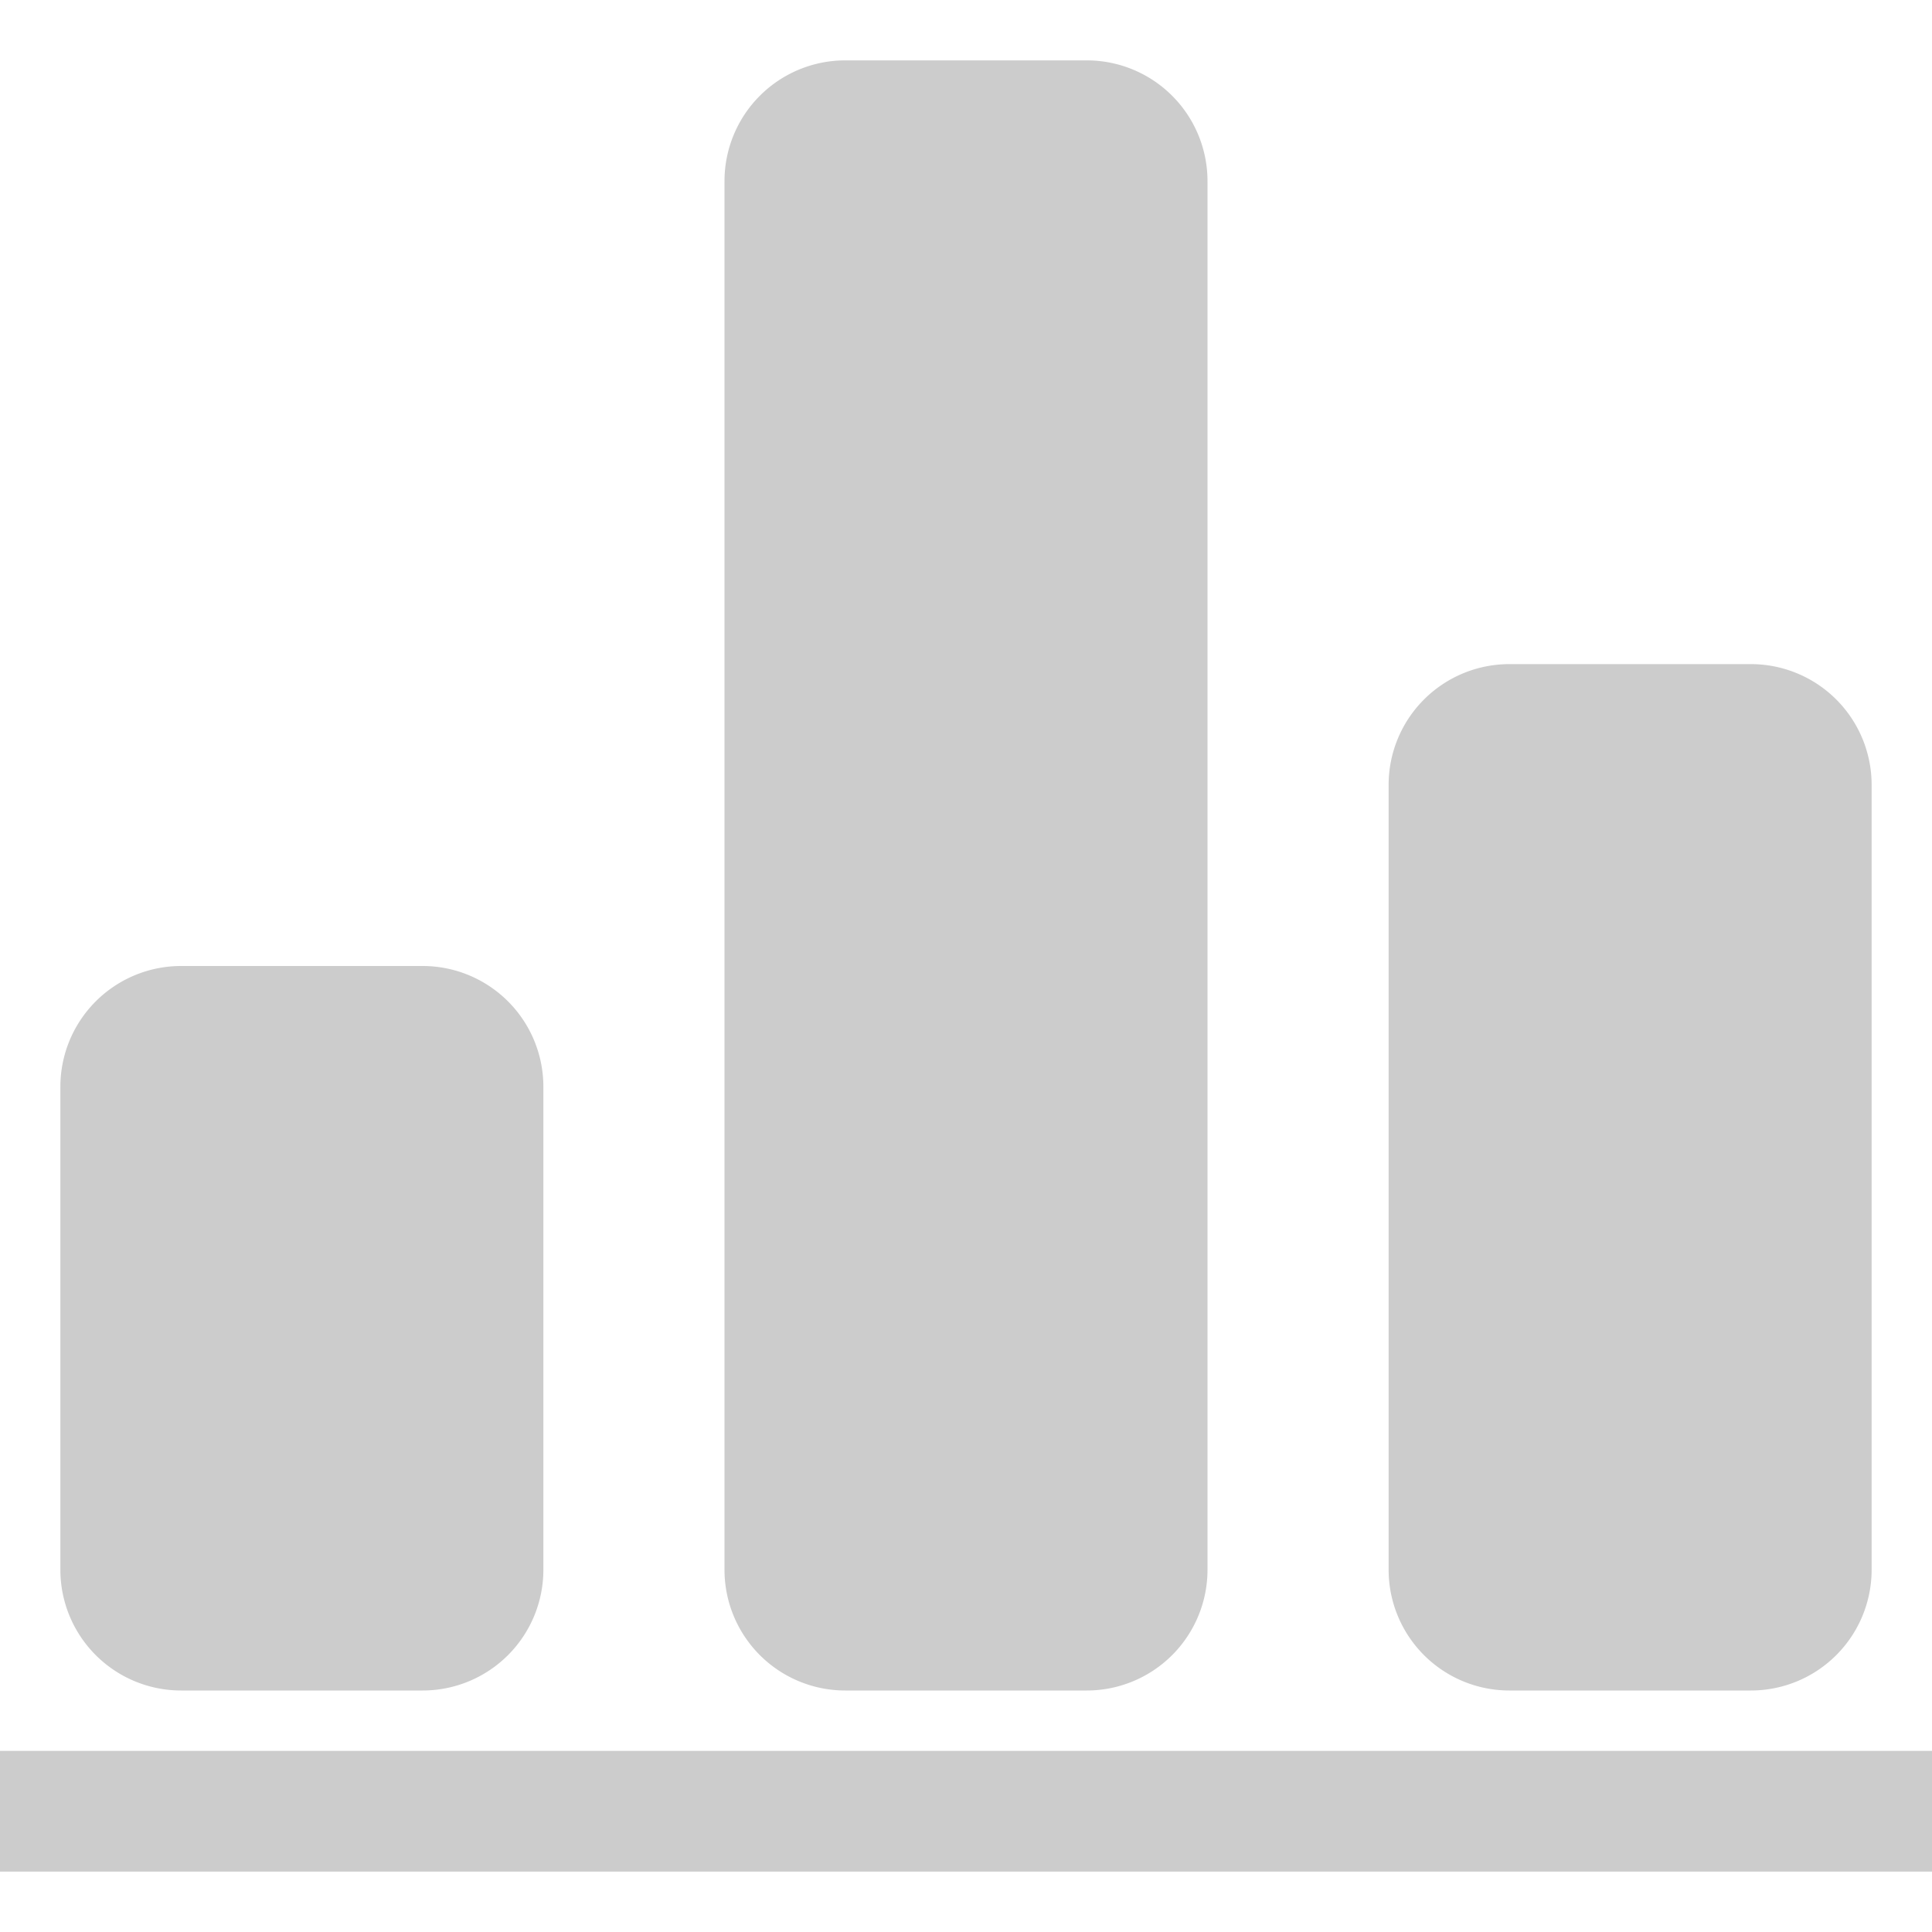 <svg xmlns="http://www.w3.org/2000/svg" width="32" height="32" viewBox="0 0 32 32">
  <defs>
    <style>
      .cls-1 {
        fill: #ccc;
        fill-rule: evenodd;
      }
    </style>
  </defs>
  <g id="统计分析">
    <path id="矩形_5_拷贝_3" data-name="矩形 5 拷贝 3" class="cls-1" d="M542,1h4a2,2,0,0,1,2,2V26a2,2,0,0,1-2,2h-4a2,2,0,0,1-2-2V3A2,2,0,0,1,542,1ZM531,16h4a2,2,0,0,1,2,2v8a2,2,0,0,1-2,2h-4a2,2,0,0,1-2-2V18A2,2,0,0,1,531,16Zm22-5h4a2,2,0,0,1,2,2V26a2,2,0,0,1-2,2h-4a2,2,0,0,1-2-2V13A2,2,0,0,1,553,11ZM528,29h32v2H528V29Z" transform="translate(-528)"/>
  </g>
</svg>
